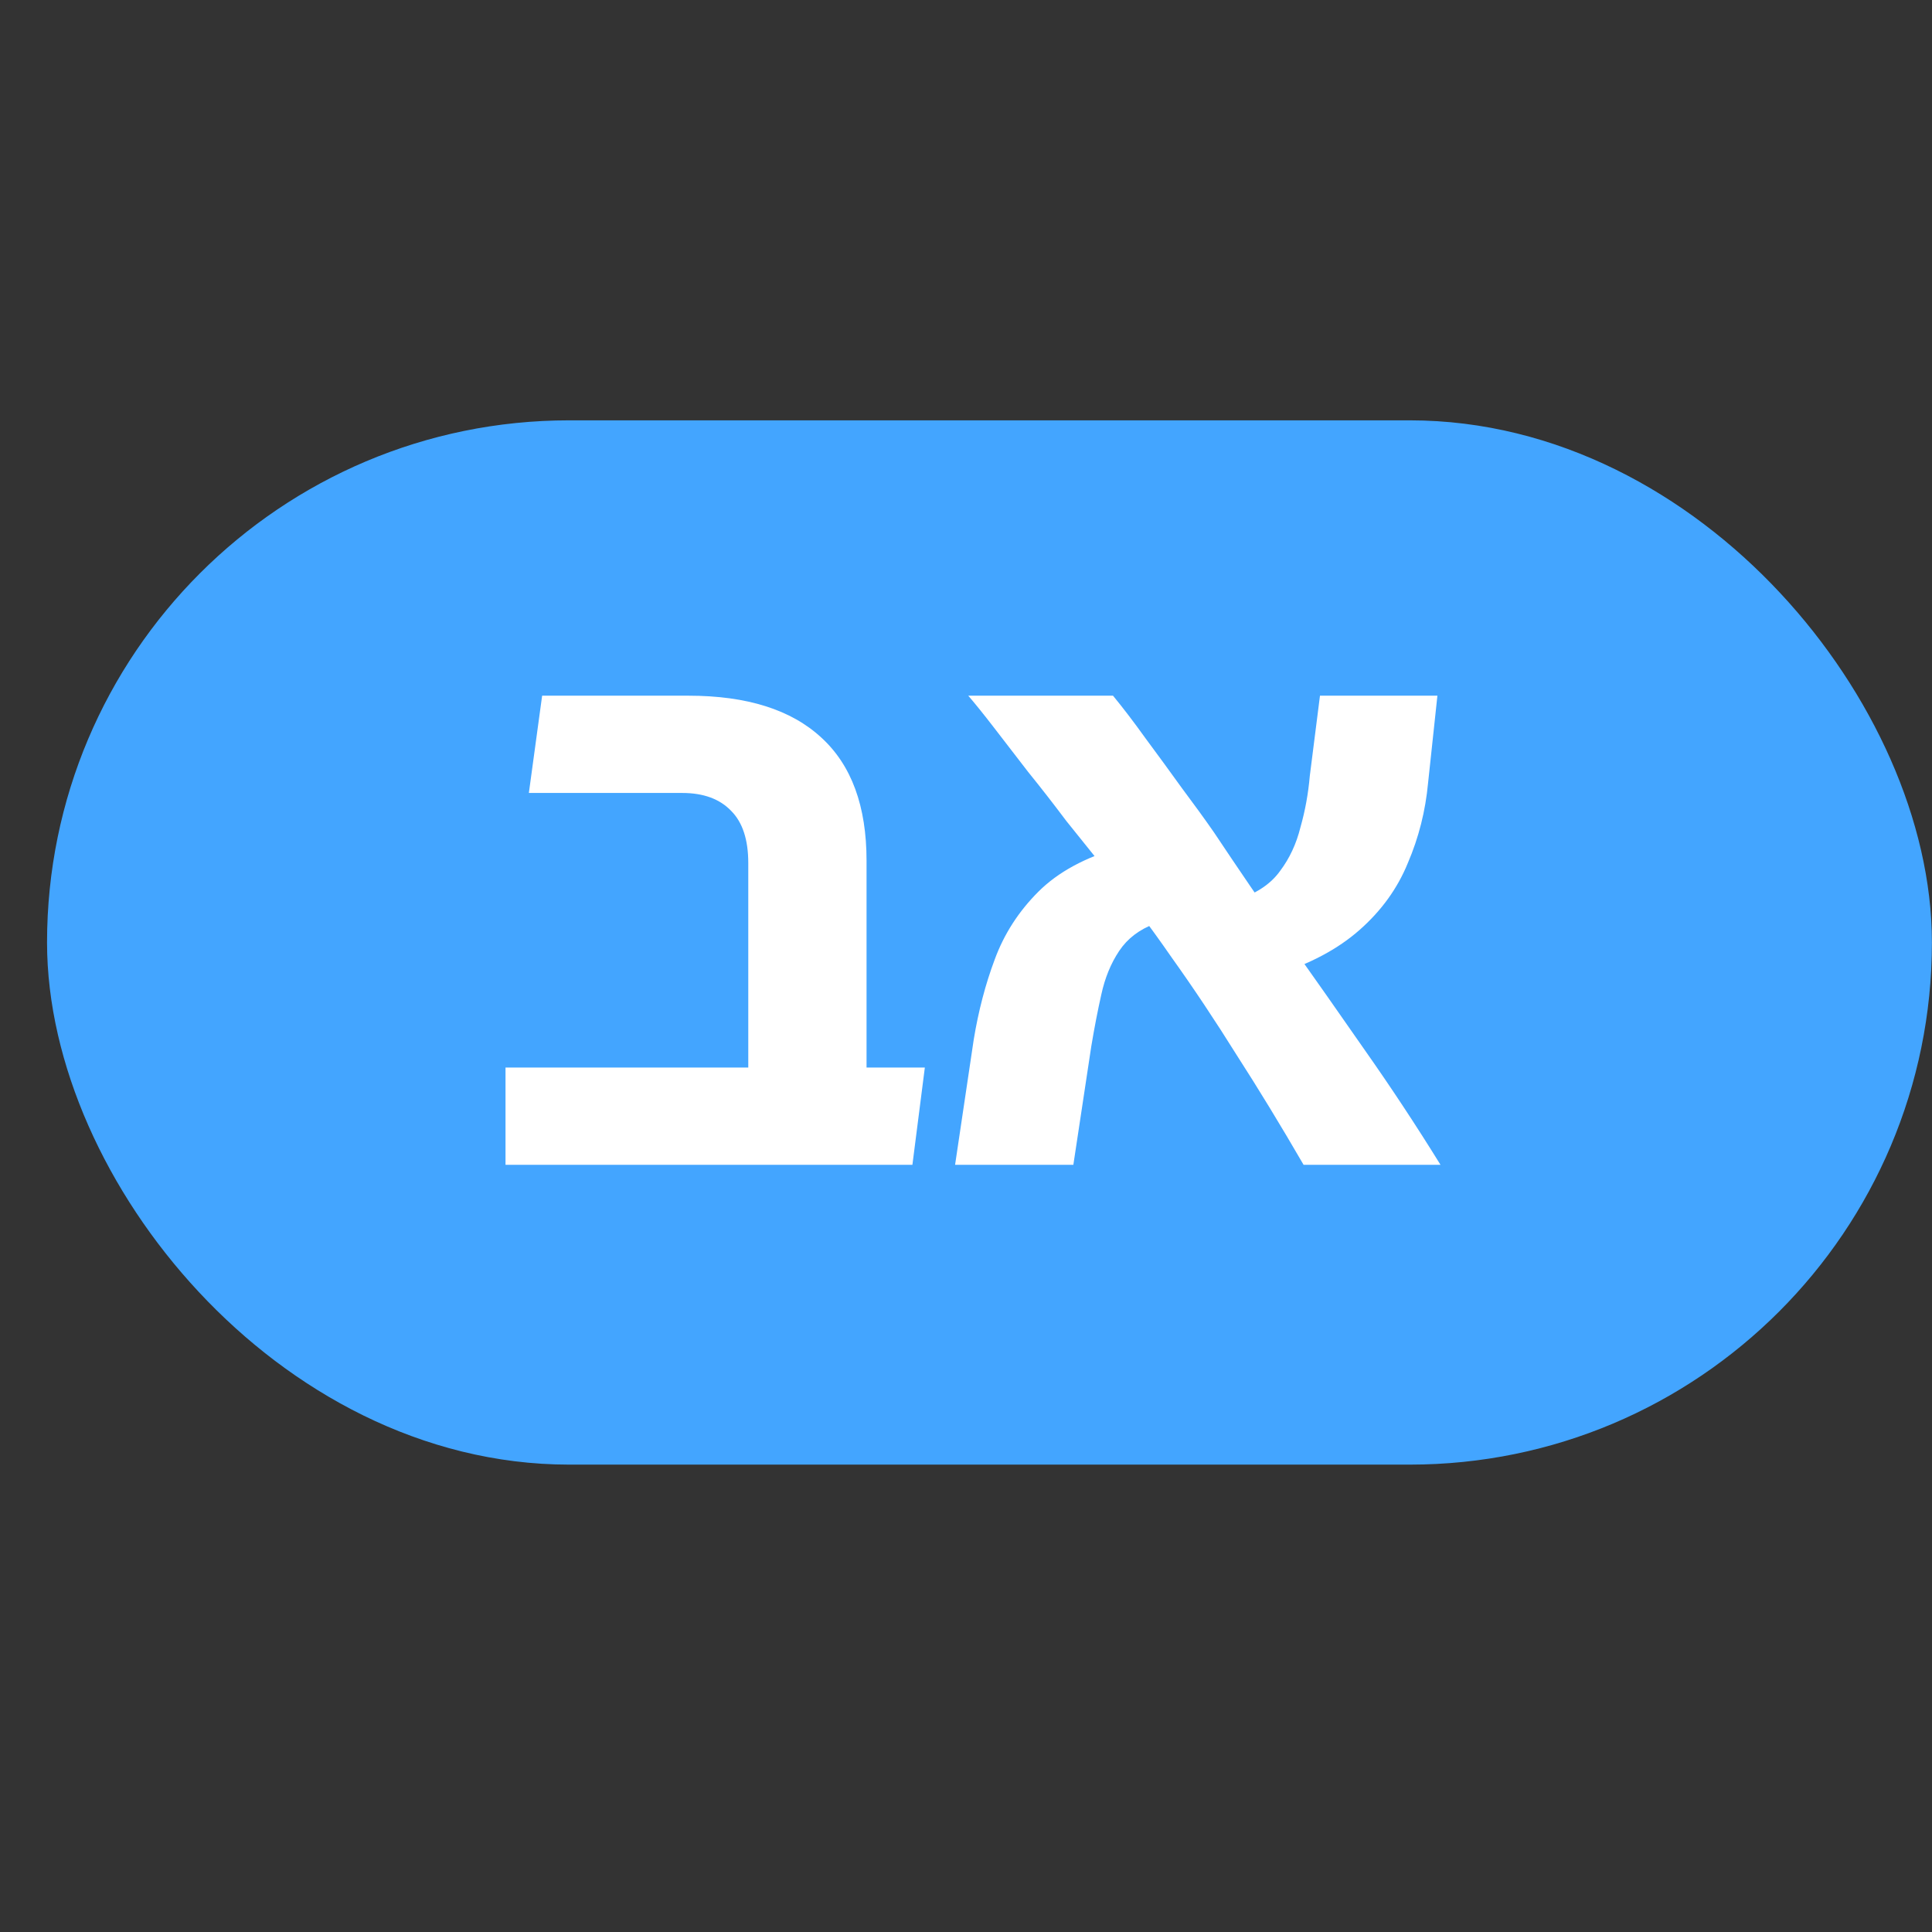 <svg width="23" height="23" viewBox="0 0 23 23" fill="none" xmlns="http://www.w3.org/2000/svg">
<rect x="0" y="0" width="23" height="23" fill="#333333" stroke="none"/>
<rect x="1.16" y="5.604" width="21.239" height="11.232" rx="5.616" fill="#43A5FF" stroke="#43A5FF" stroke-width="1.2"/>
<path d="M15.519 13.867C15.247 13.398 14.982 12.963 14.723 12.561C14.469 12.154 14.21 11.765 13.945 11.394C13.685 11.018 13.407 10.65 13.111 10.292C12.988 10.138 12.849 9.965 12.694 9.773C12.546 9.576 12.395 9.381 12.24 9.19C12.092 8.998 11.956 8.823 11.833 8.662C11.709 8.501 11.607 8.375 11.527 8.282H13.25C13.367 8.424 13.497 8.594 13.639 8.792C13.781 8.983 13.923 9.178 14.065 9.375C14.213 9.573 14.343 9.752 14.454 9.912C14.738 10.338 15.031 10.768 15.334 11.2C15.636 11.626 15.942 12.061 16.251 12.506C16.559 12.944 16.859 13.398 17.149 13.867H15.519ZM11.37 13.867L11.592 12.376C11.648 12.036 11.731 11.718 11.842 11.422C11.953 11.12 12.126 10.851 12.361 10.616C12.595 10.382 12.92 10.206 13.333 10.088L13.75 10.996C13.565 11.064 13.423 11.172 13.324 11.32C13.225 11.468 13.154 11.641 13.111 11.839C13.068 12.03 13.028 12.237 12.991 12.459L12.778 13.867H11.37ZM15.176 11.607L14.76 10.7C14.976 10.626 15.136 10.514 15.241 10.366C15.352 10.218 15.433 10.045 15.482 9.847C15.538 9.65 15.575 9.446 15.593 9.236L15.714 8.282H17.112L17.001 9.32C16.97 9.653 16.89 9.971 16.76 10.274C16.637 10.576 16.445 10.842 16.186 11.07C15.927 11.299 15.59 11.478 15.176 11.607Z" fill="white"/>
<path d="M8.908 13.867V10.274C8.908 9.996 8.84 9.789 8.704 9.653C8.568 9.511 8.374 9.44 8.121 9.44H6.296L6.454 8.282H8.195C8.892 8.282 9.42 8.449 9.779 8.782C10.137 9.11 10.316 9.597 10.316 10.246V12.802C10.273 12.987 10.189 13.169 10.066 13.348C9.948 13.528 9.828 13.7 9.704 13.867H8.908ZM6.018 13.867V12.709H11.01L10.862 13.867H6.018Z" fill="white"/>
</svg>
